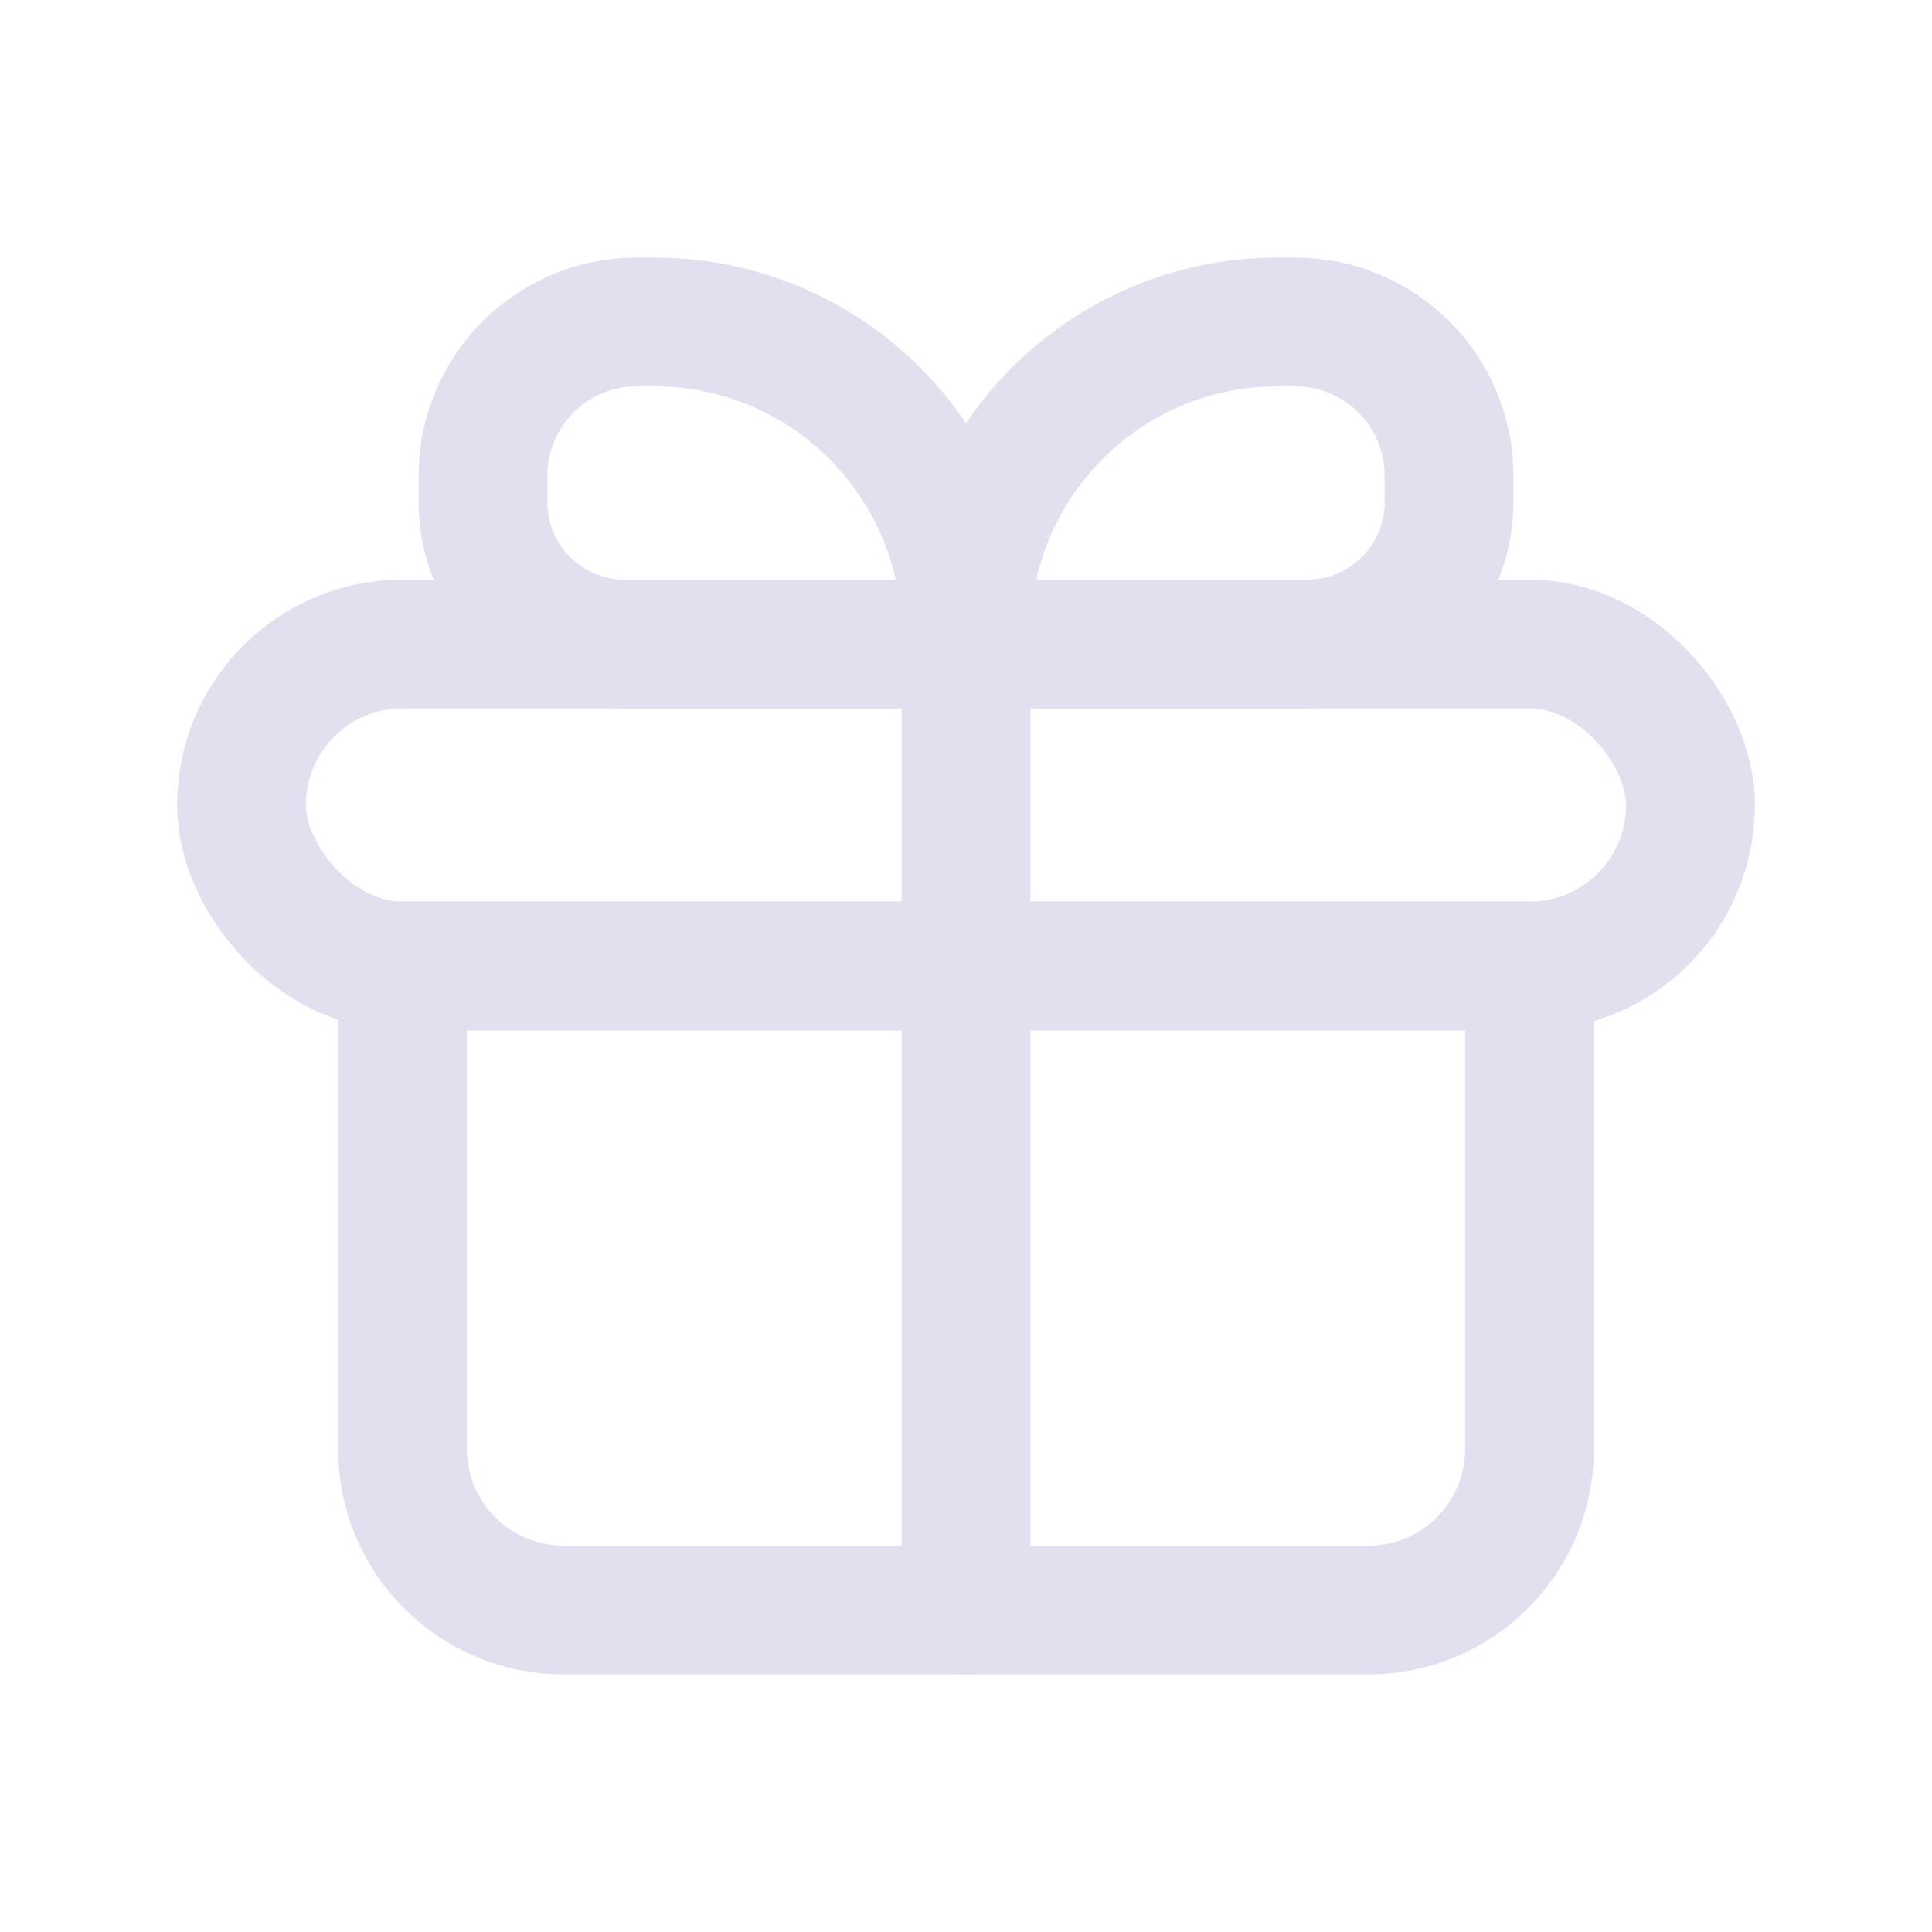 <svg width="24" height="24" viewBox="0 0 24 24" fill="none" xmlns="http://www.w3.org/2000/svg">
<rect x="3" y="8" width="18" height="4" rx="2" stroke="#E3DFEF" stroke-width="1.6" stroke-linecap="round" stroke-linejoin="round"/>
<path d="M5 12H19V18C19 19.105 18.105 20 17 20H7C5.895 20 5 19.105 5 18V12Z" stroke="#E3DFEF" stroke-width="1.6" stroke-linecap="round" stroke-linejoin="round"/>
<path d="M12 8V20" stroke="#E3DFEF" stroke-width="1.6" stroke-linecap="round" stroke-linejoin="round"/>
<path d="M6 5.909C6 4.855 6.855 4 7.909 4H8.129C10.267 4 12 5.733 12 7.871V7.871C12 7.942 11.942 8 11.871 8H7.76C6.788 8 6 7.212 6 6.24V5.909Z" stroke="#E3DFEF" stroke-width="1.6" stroke-linecap="round" stroke-linejoin="round"/>
<path d="M18 5.909C18 4.855 17.145 4 16.091 4H15.871C13.733 4 12 5.733 12 7.871V7.871C12 7.942 12.058 8 12.129 8H16.24C17.212 8 18 7.212 18 6.24V5.909Z" stroke="#E3DFEF" stroke-width="1.6" stroke-linecap="round" stroke-linejoin="round"/>
</svg>
